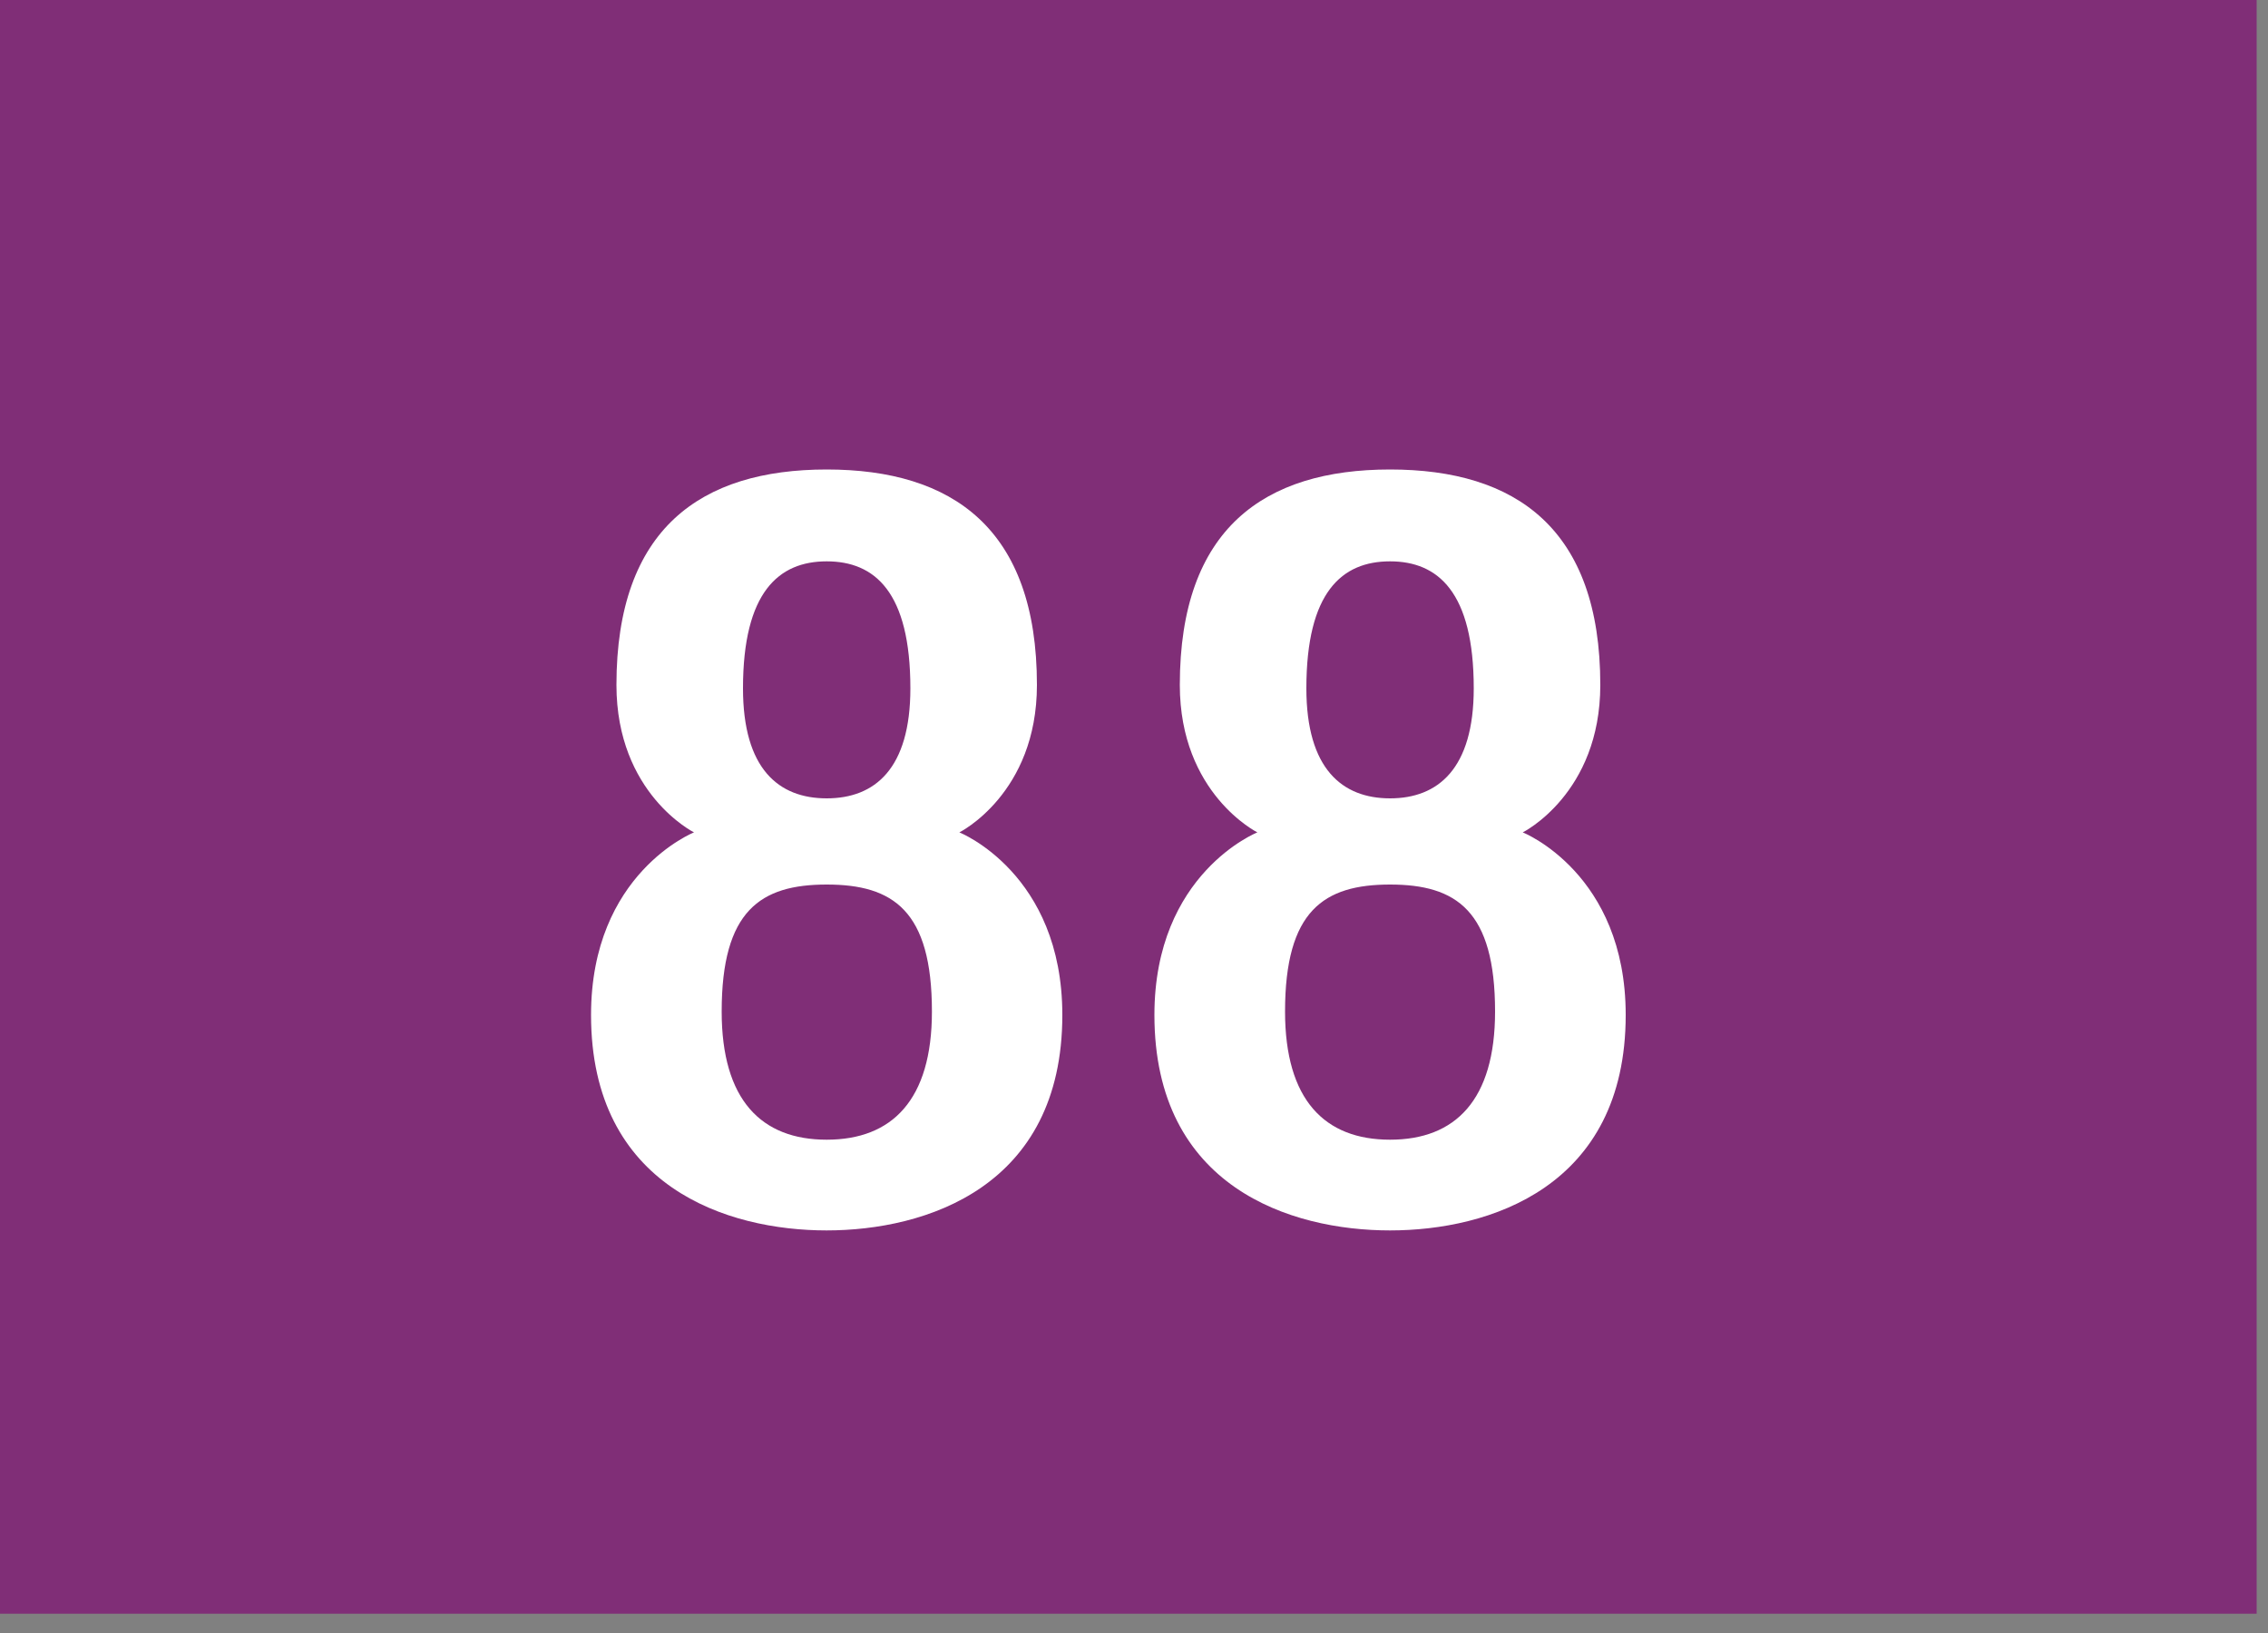 <svg width="100" height="72" viewBox="0 0 100 72" fill="none" xmlns="http://www.w3.org/2000/svg">
<rect x="0" y="0" width="100" height="72" fill="#808080" stroke="none"/>
<g clip-path="url(#clip0_7_628)">
<path d="M99.5 0H0V71.15H99.5V0Z" fill="#802E77"/>
<path d="M36.45 54.25C32.09 54.25 26.06 52.35 26.06 44.75C26.06 38.5 30.6 36.7 30.6 36.7C30.6 36.7 27.18 35 27.18 30.2C27.18 23.3 30.91 20.7 36.45 20.7C41.99 20.7 45.72 23.3 45.72 30.2C45.72 35 42.3 36.7 42.3 36.7C42.3 36.7 46.84 38.5 46.84 44.75C46.84 52.35 40.81 54.25 36.44 54.25H36.45ZM36.45 39C33.53 39 31.82 40.15 31.82 44.6C31.82 48.5 33.57 50.25 36.45 50.25C39.33 50.25 41.09 48.5 41.09 44.6C41.09 40.15 39.38 39 36.45 39ZM36.45 24.75C34.34 24.75 32.76 26.1 32.76 30.35C32.76 33.9 34.33 35.2 36.45 35.2C38.57 35.2 40.14 33.9 40.14 30.35C40.14 26.1 38.57 24.75 36.45 24.75Z" fill="white"/>
<path d="M61.29 54.25C56.92 54.25 50.9 52.35 50.9 44.75C50.9 38.5 55.44 36.7 55.44 36.7C55.44 36.7 52.02 35 52.02 30.2C52.02 23.3 55.75 20.7 61.29 20.7C66.83 20.7 70.56 23.3 70.56 30.2C70.56 35 67.14 36.7 67.14 36.7C67.14 36.7 71.68 38.5 71.68 44.75C71.68 52.35 65.65 54.25 61.29 54.25ZM61.29 39C58.37 39 56.66 40.15 56.66 44.6C56.66 48.5 58.41 50.25 61.29 50.25C64.17 50.25 65.92 48.5 65.92 44.6C65.92 40.15 64.21 39 61.29 39ZM61.29 24.75C59.17 24.75 57.6 26.1 57.6 30.35C57.6 33.9 59.18 35.2 61.29 35.2C63.4 35.2 64.98 33.9 64.98 30.35C64.98 26.1 63.4 24.75 61.29 24.75Z" fill="white"/>
</g>
<defs>
<clipPath id="clip0_7_628">
<rect width="99.5" height="71.15" fill="white"/>
</clipPath>
</defs>
</svg>
